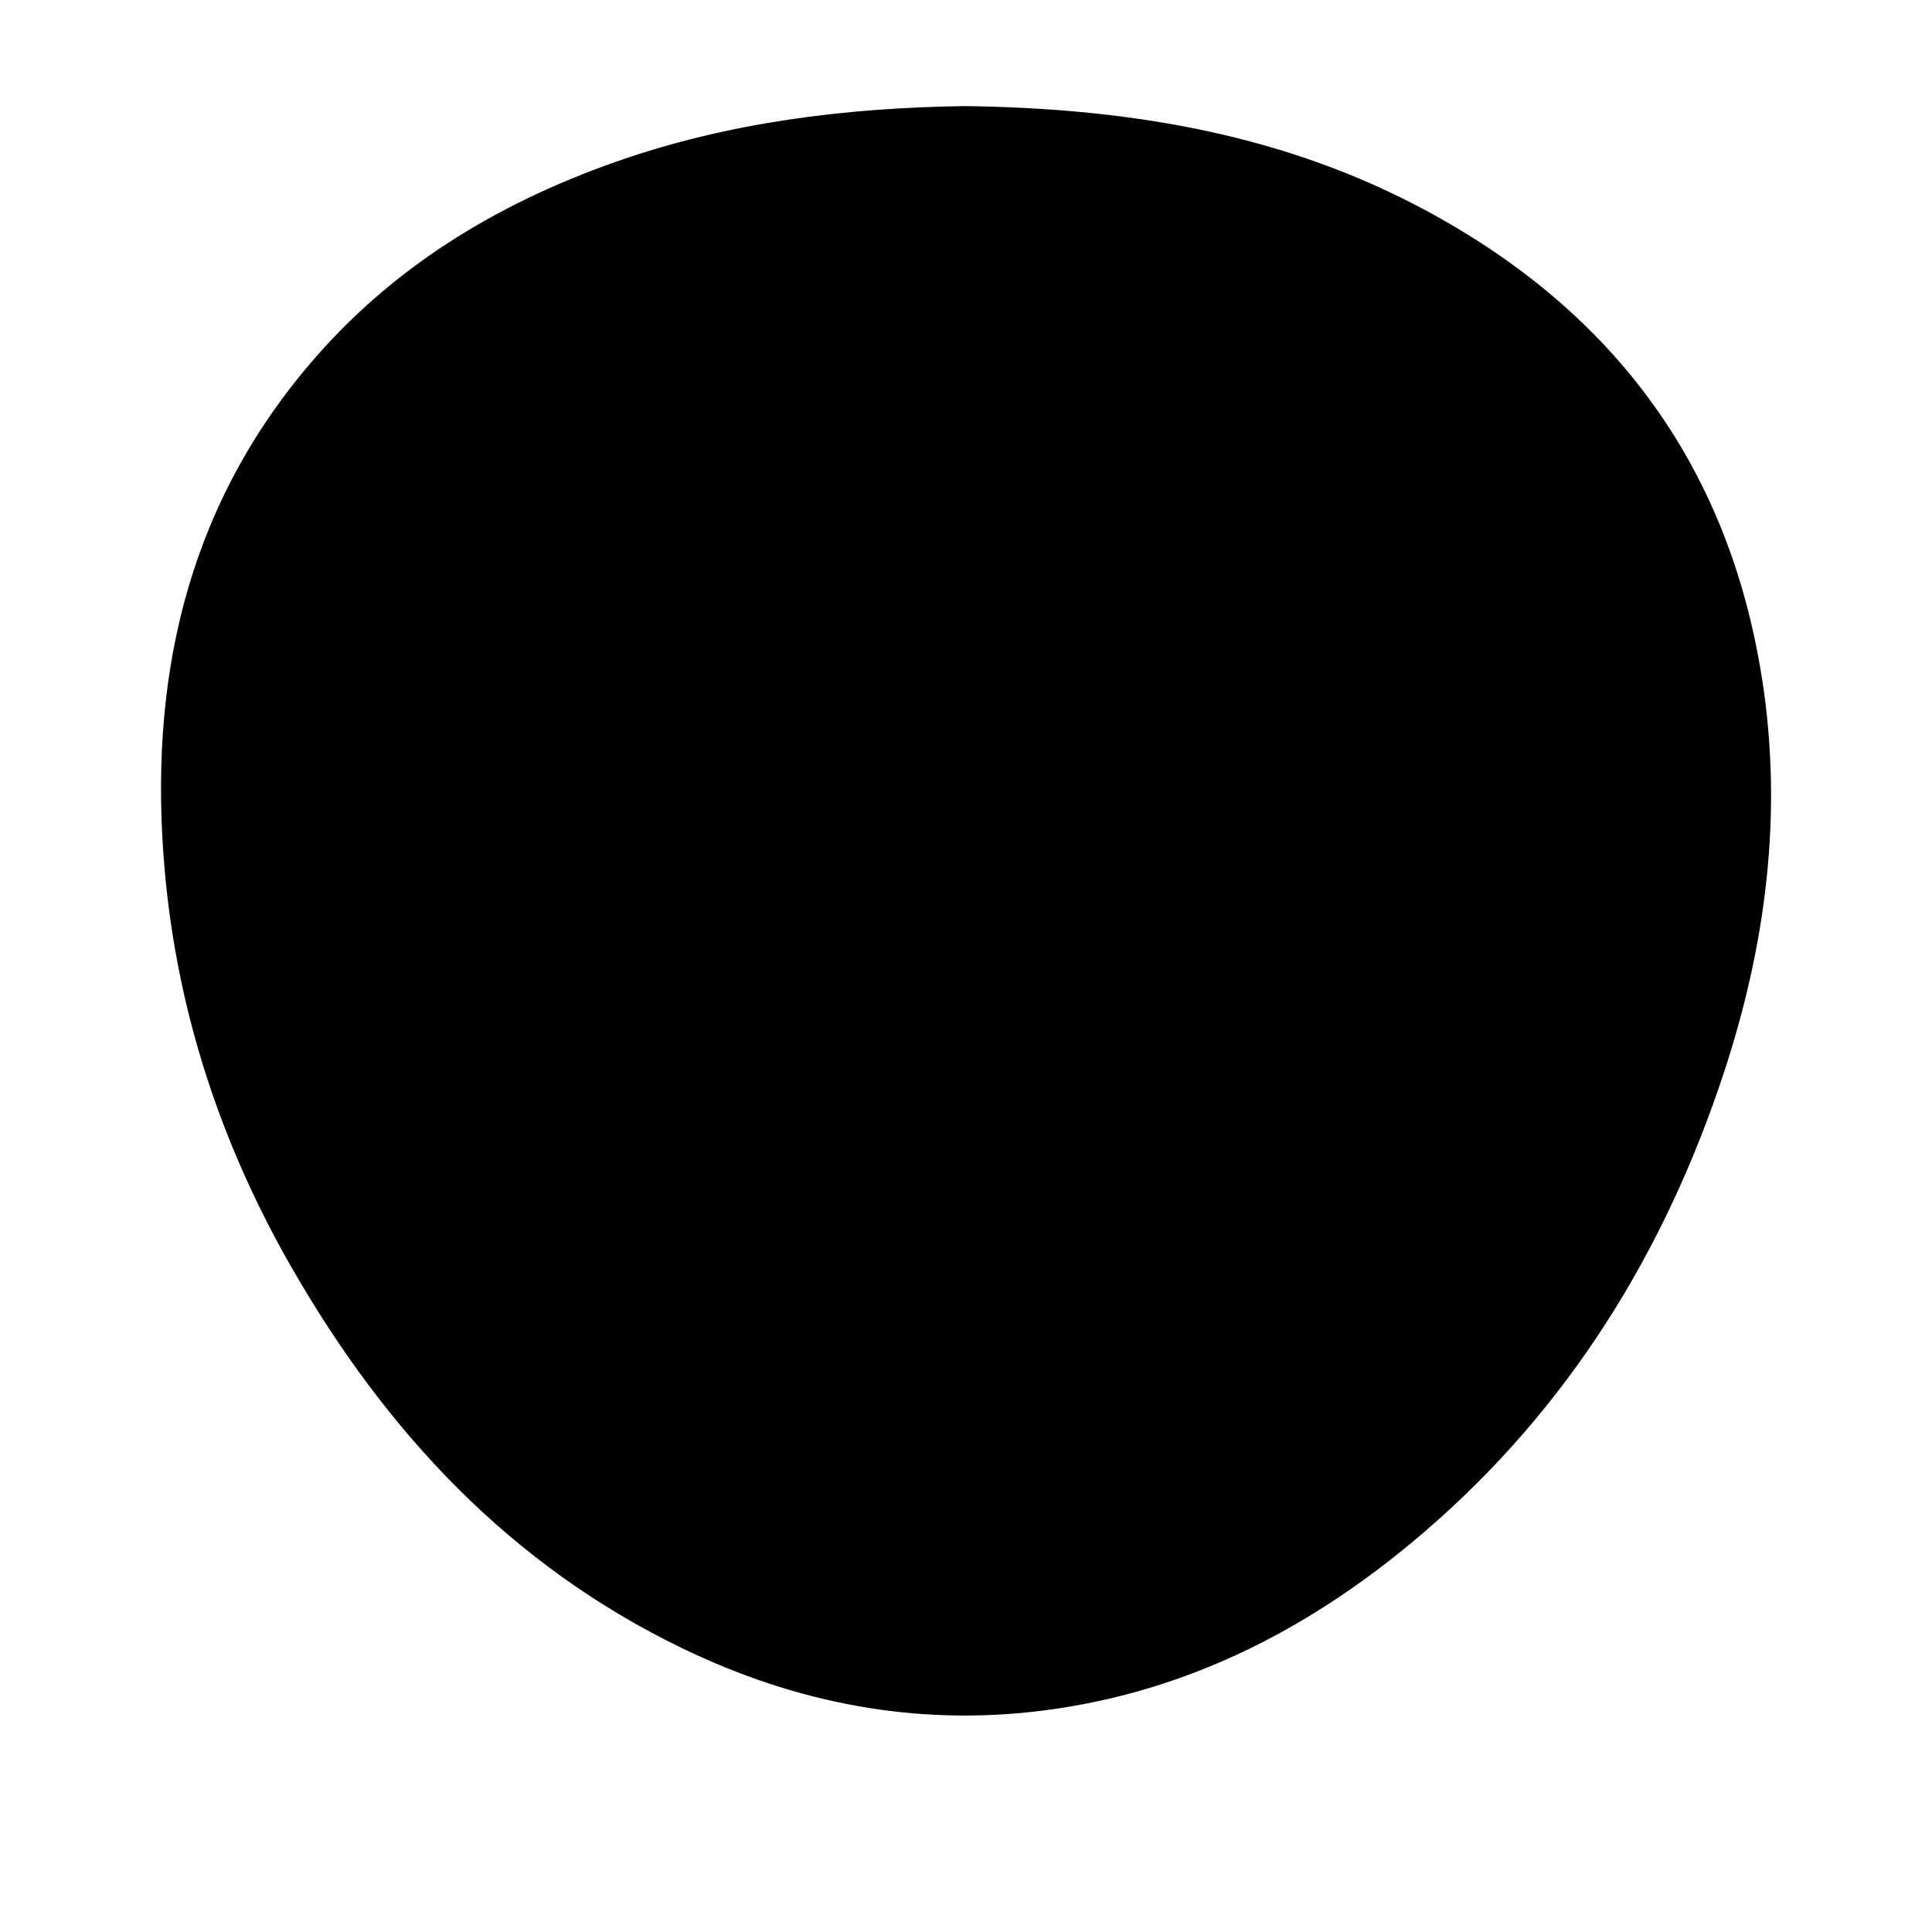 <?xml version="1.0" encoding="UTF-8"?>
<svg id="Calque_1" data-name="Calque 1" xmlns="http://www.w3.org/2000/svg" viewBox="0 0 340.16 340.16">
  <defs>
    <style>
      .cls-1 {
        stroke-width: 0px;
      }
    </style>
  </defs>
  <path class="cls-1" d="M310.24,119.55c-5.96-38.28-26.98-65.79-61.1-83.5-24.83-12.88-51.66-17.01-79.3-17.37-20.98.31-41.64,2.83-61.59,9.87-20.92,7.39-39.31,18.57-53.78,35.62-21.94,25.85-28.38,56.28-25.46,89.18,2.21,24.9,9.94,48.25,22.37,69.88,16.55,28.82,38.42,52.35,68.84,67.02,19.98,9.64,40.96,13.69,63.04,10.97,25.93-3.2,48.1-14.77,67.65-31.61,25.3-21.8,42.21-49.2,52.6-80.72,7.44-22.57,10.42-45.72,6.74-69.34Z"/>
</svg>